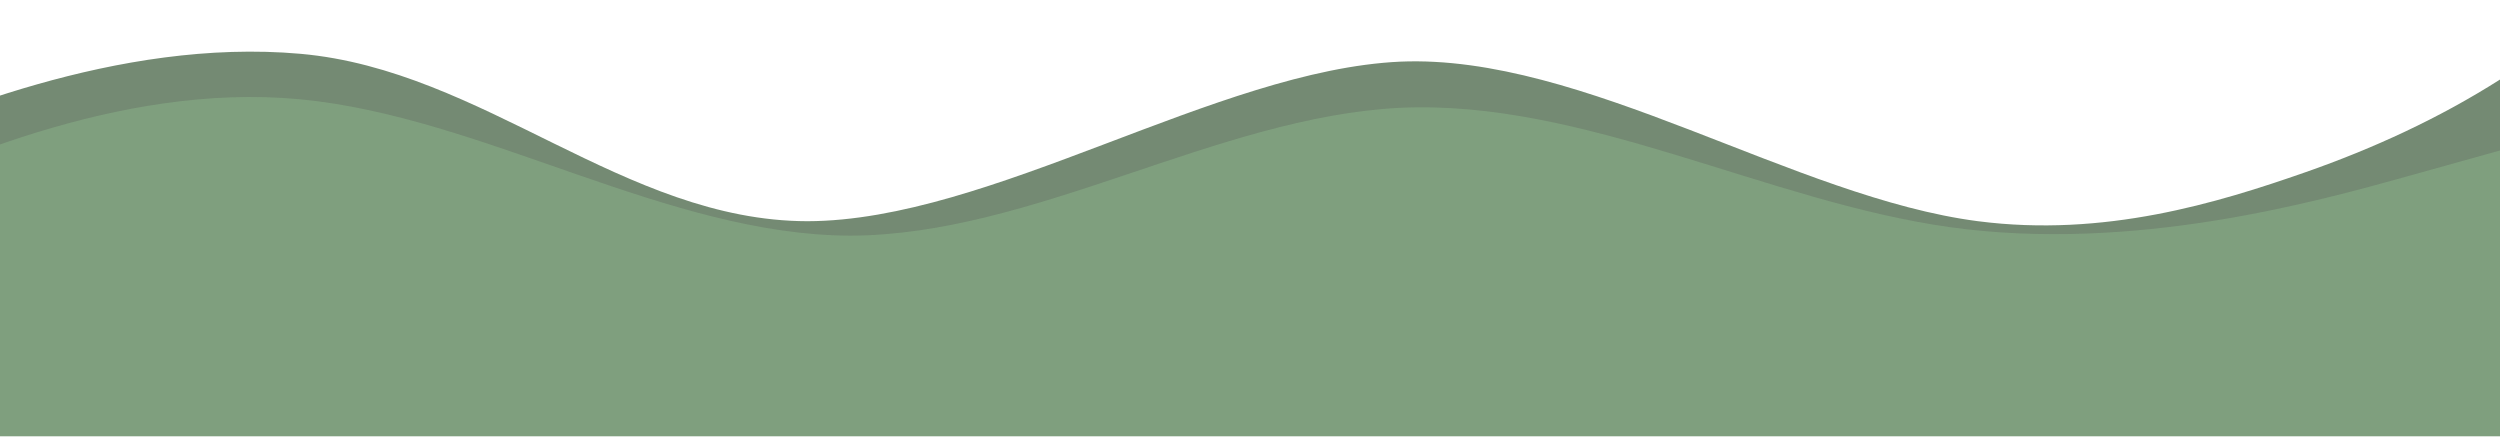 <svg width="1844" height="322" viewBox="0 0 1844 322" fill="none" xmlns="http://www.w3.org/2000/svg">
<g id="wave 1" clip-path="url(#clip0_41_5)" filter="url(#filter0_d_41_5)">
<g id="Group 4">
<g id="wave 2" clip-path="url(#clip1_41_5)" filter="url(#filter1_d_41_5)">
<path id="Vector" d="M-184 144.472L-116.4 115.328C-48.8 86.621 86.4 27.678 221.6 39.685C356.8 51.692 460.3 162.839 595.5 163.167C730.7 162.839 897.6 51.692 1032.8 45.47C1168 39.685 1323.8 145.702 1459 163.167C1552.13 175.197 1635.49 149.758 1700.44 127.054C1750.55 109.539 1799.21 87.156 1844 58.667V58.667V284.188H1776.4C1708.8 284.188 1573.6 284.188 1438.4 284.188C1303.2 284.188 1168 284.188 1032.8 284.188C897.6 284.188 762.4 284.188 627.2 284.188C492 284.188 356.8 284.188 221.6 284.188C86.4 284.188 -48.8 284.188 -116.4 284.188H-184V144.472Z" fill="#587357" fill-opacity="0.83"/>
</g>
<path id="Vector_2" d="M-184 186.436L-116.4 154.961C-48.8 123.957 86.4 60.299 221.6 73.267C356.8 86.234 492 173.469 627.2 173.823C762.4 173.469 897.6 86.234 1032.8 79.515C1168 73.267 1303.2 148.713 1438.4 167.575C1573.6 186.436 1708.8 148.713 1776.4 129.852L1844 110.99V337.329H1776.4C1708.8 337.329 1573.6 337.329 1438.4 337.329C1303.2 337.329 1168 337.329 1032.8 337.329C897.6 337.329 762.4 337.329 627.2 337.329C492 337.329 356.8 337.329 221.6 337.329C86.4 337.329 -48.8 337.329 -116.4 337.329H-184V186.436Z" fill="#7F9F7E"/>
</g>
</g>
<defs>
<filter id="filter0_d_41_5" x="-3" y="0" width="1847" height="378" filterUnits="userSpaceOnUse" color-interpolation-filters="sRGB">
<feFlood flood-opacity="0" result="BackgroundImageFix"/>
<feColorMatrix in="SourceAlpha" type="matrix" values="0 0 0 0 0 0 0 0 0 0 0 0 0 0 0 0 0 0 127 0" result="hardAlpha"/>
<feOffset/>
<feComposite in2="hardAlpha" operator="out"/>
<feColorMatrix type="matrix" values="0 0 0 0 0 0 0 0 0 0 0 0 0 0 0 0 0 0 0.25 0"/>
<feBlend mode="normal" in2="BackgroundImageFix" result="effect1_dropShadow_41_5"/>
<feBlend mode="normal" in="SourceGraphic" in2="effect1_dropShadow_41_5" result="shape"/>
</filter>
<filter id="filter1_d_41_5" x="-3" y="-103" width="1847" height="350" filterUnits="userSpaceOnUse" color-interpolation-filters="sRGB">
<feFlood flood-opacity="0" result="BackgroundImageFix"/>
<feColorMatrix in="SourceAlpha" type="matrix" values="0 0 0 0 0 0 0 0 0 0 0 0 0 0 0 0 0 0 127 0" result="hardAlpha"/>
<feOffset/>
<feComposite in2="hardAlpha" operator="out"/>
<feColorMatrix type="matrix" values="0 0 0 0 0 0 0 0 0 0 0 0 0 0 0 0 0 0 0.25 0"/>
<feBlend mode="normal" in2="BackgroundImageFix" result="effect1_dropShadow_41_5"/>
<feBlend mode="normal" in="SourceGraphic" in2="effect1_dropShadow_41_5" result="shape"/>
</filter>
<clipPath id="clip0_41_5">
<rect width="1847" height="378" fill="white" transform="translate(-3)"/>
</clipPath>
<clipPath id="clip1_41_5">
<rect width="1847" height="350" fill="white" transform="translate(-3 -103)"/>
</clipPath>
</defs>
</svg>
